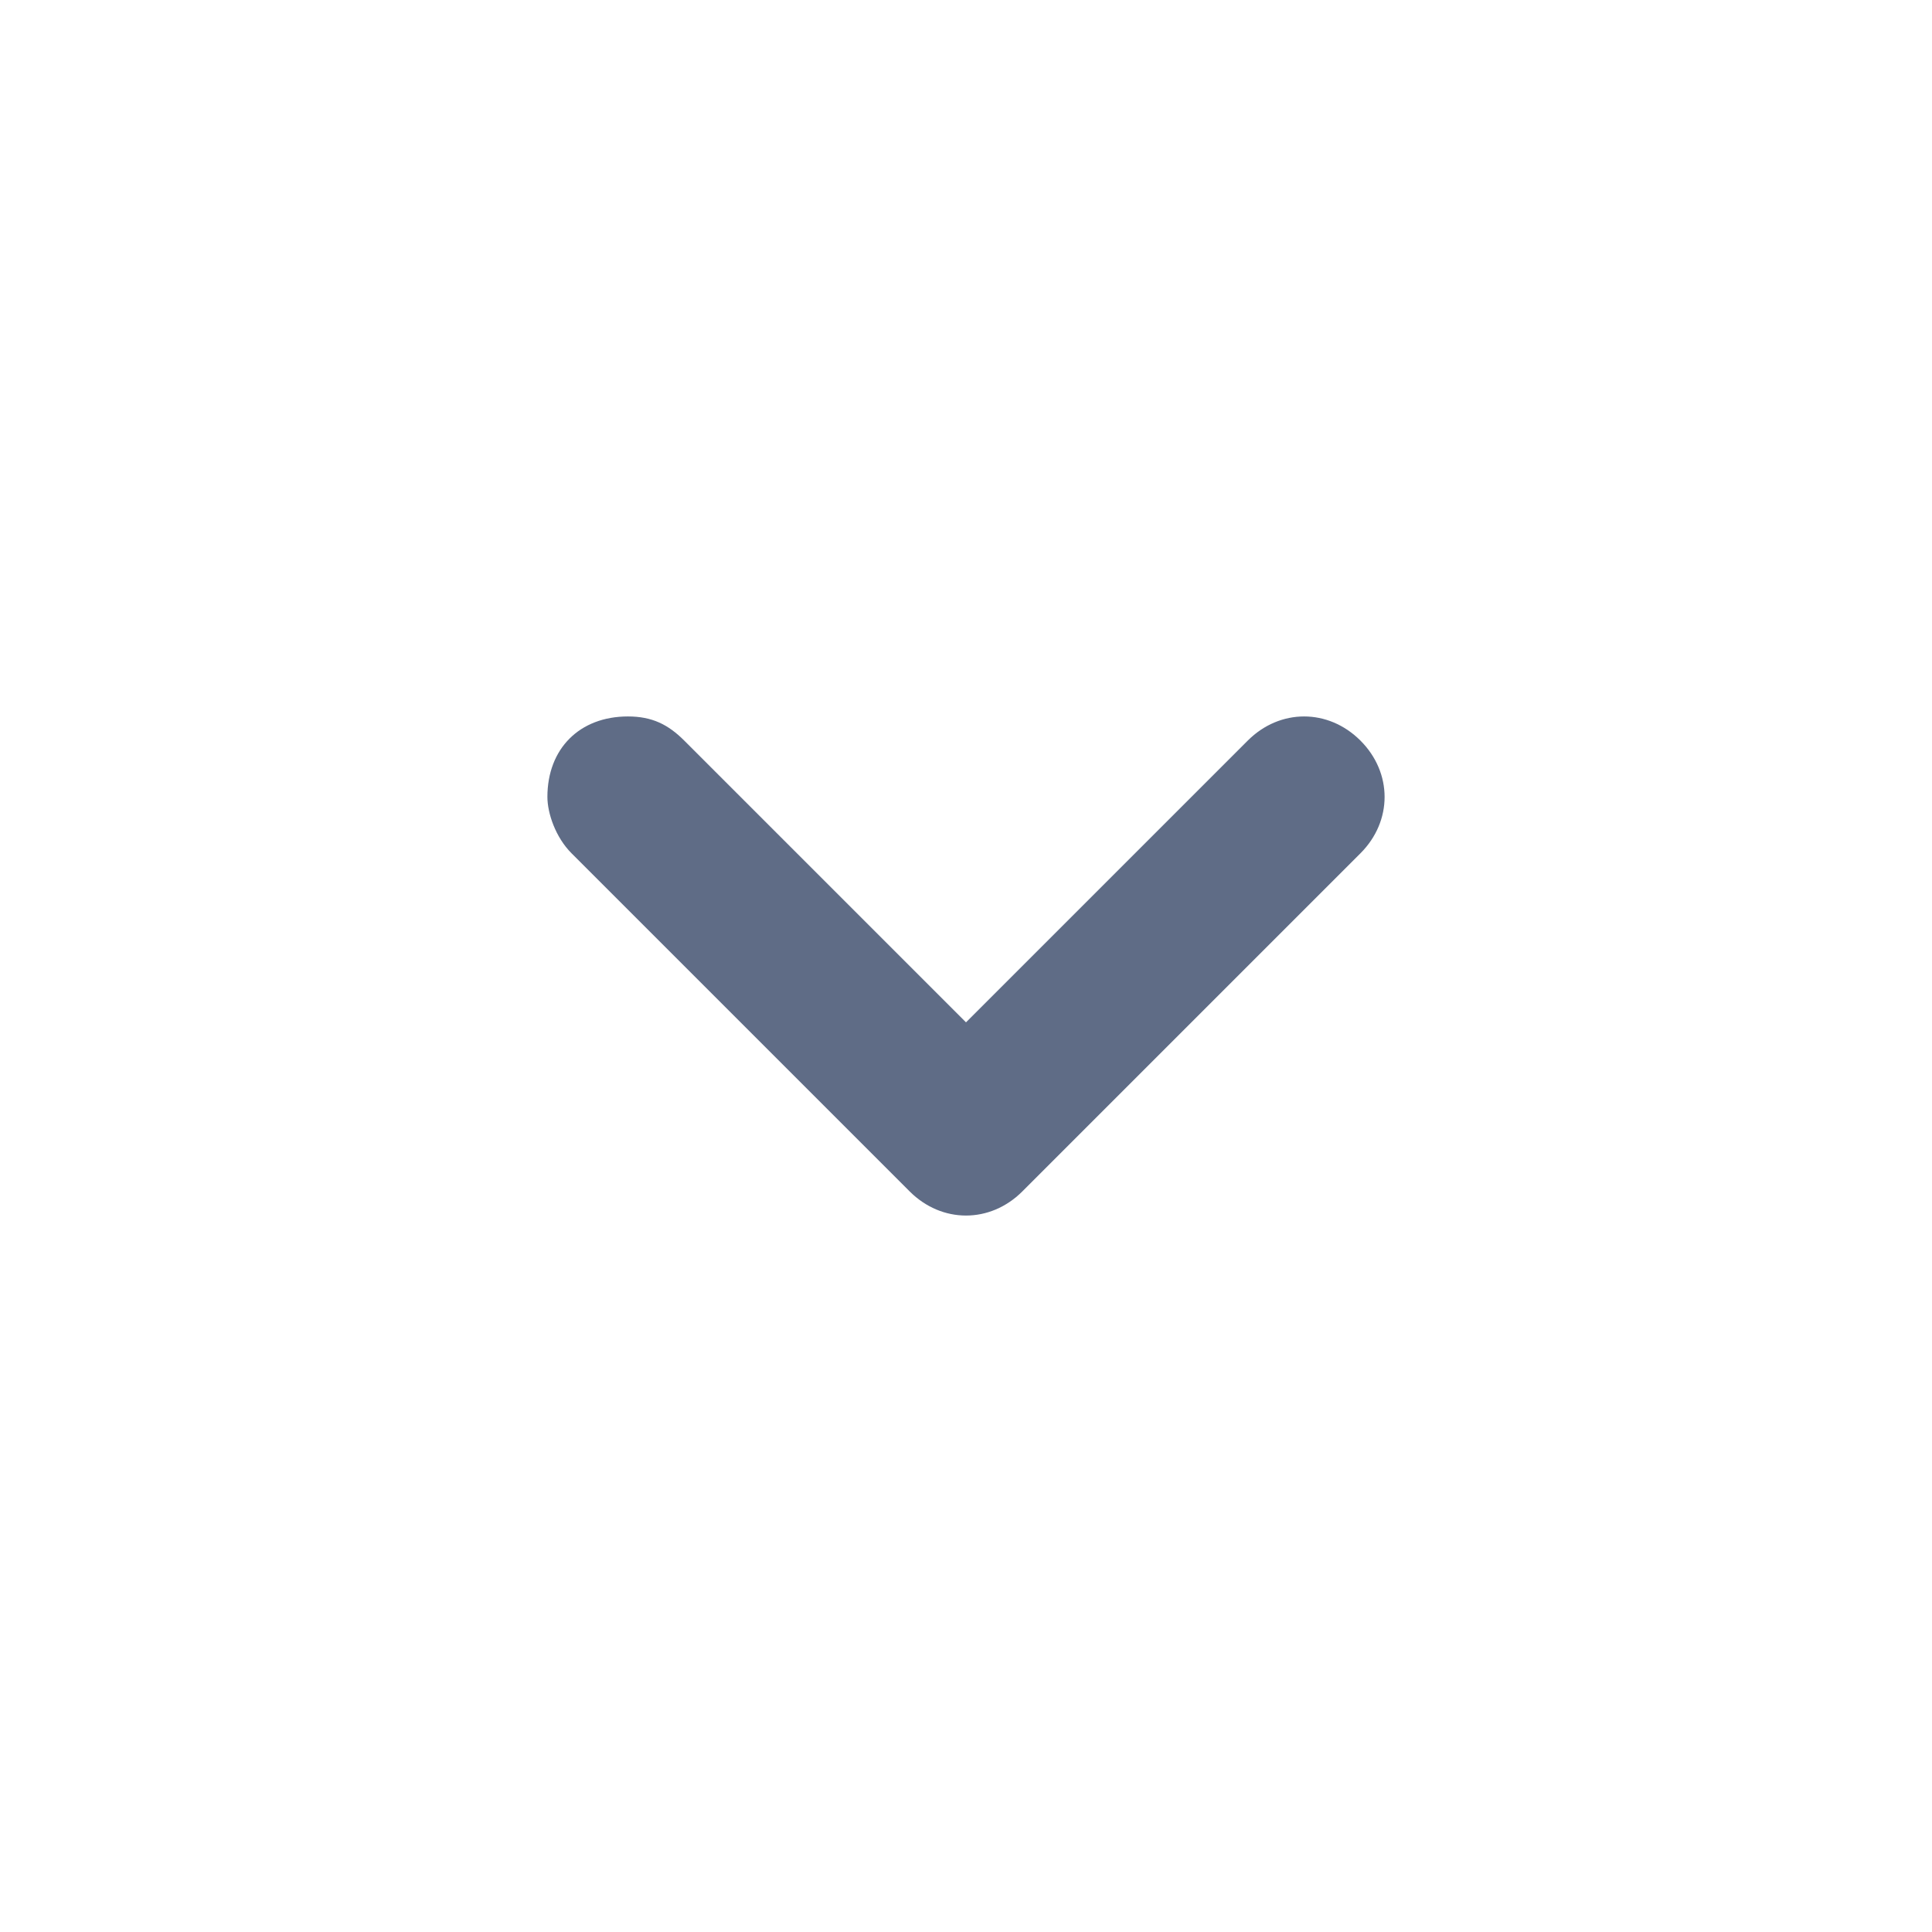 <svg width="24" height="24" viewBox="0 0 24 24" fill="none" xmlns="http://www.w3.org/2000/svg">
<path d="M6.8 9.9C6.8 9.3 7.2 8.9 7.8 8.9C8.1 8.9 8.3 9 8.5 9.2L12 12.7L15.5 9.2C15.9 8.8 16.5 8.8 16.9 9.2C17.3 9.6 17.3 10.2 16.9 10.6L12.7 14.8C12.3 15.2 11.7 15.2 11.3 14.8L7.1 10.6C6.9 10.4 6.8 10.1 6.8 9.9Z" fill="#5F6C86"/>
</svg>
